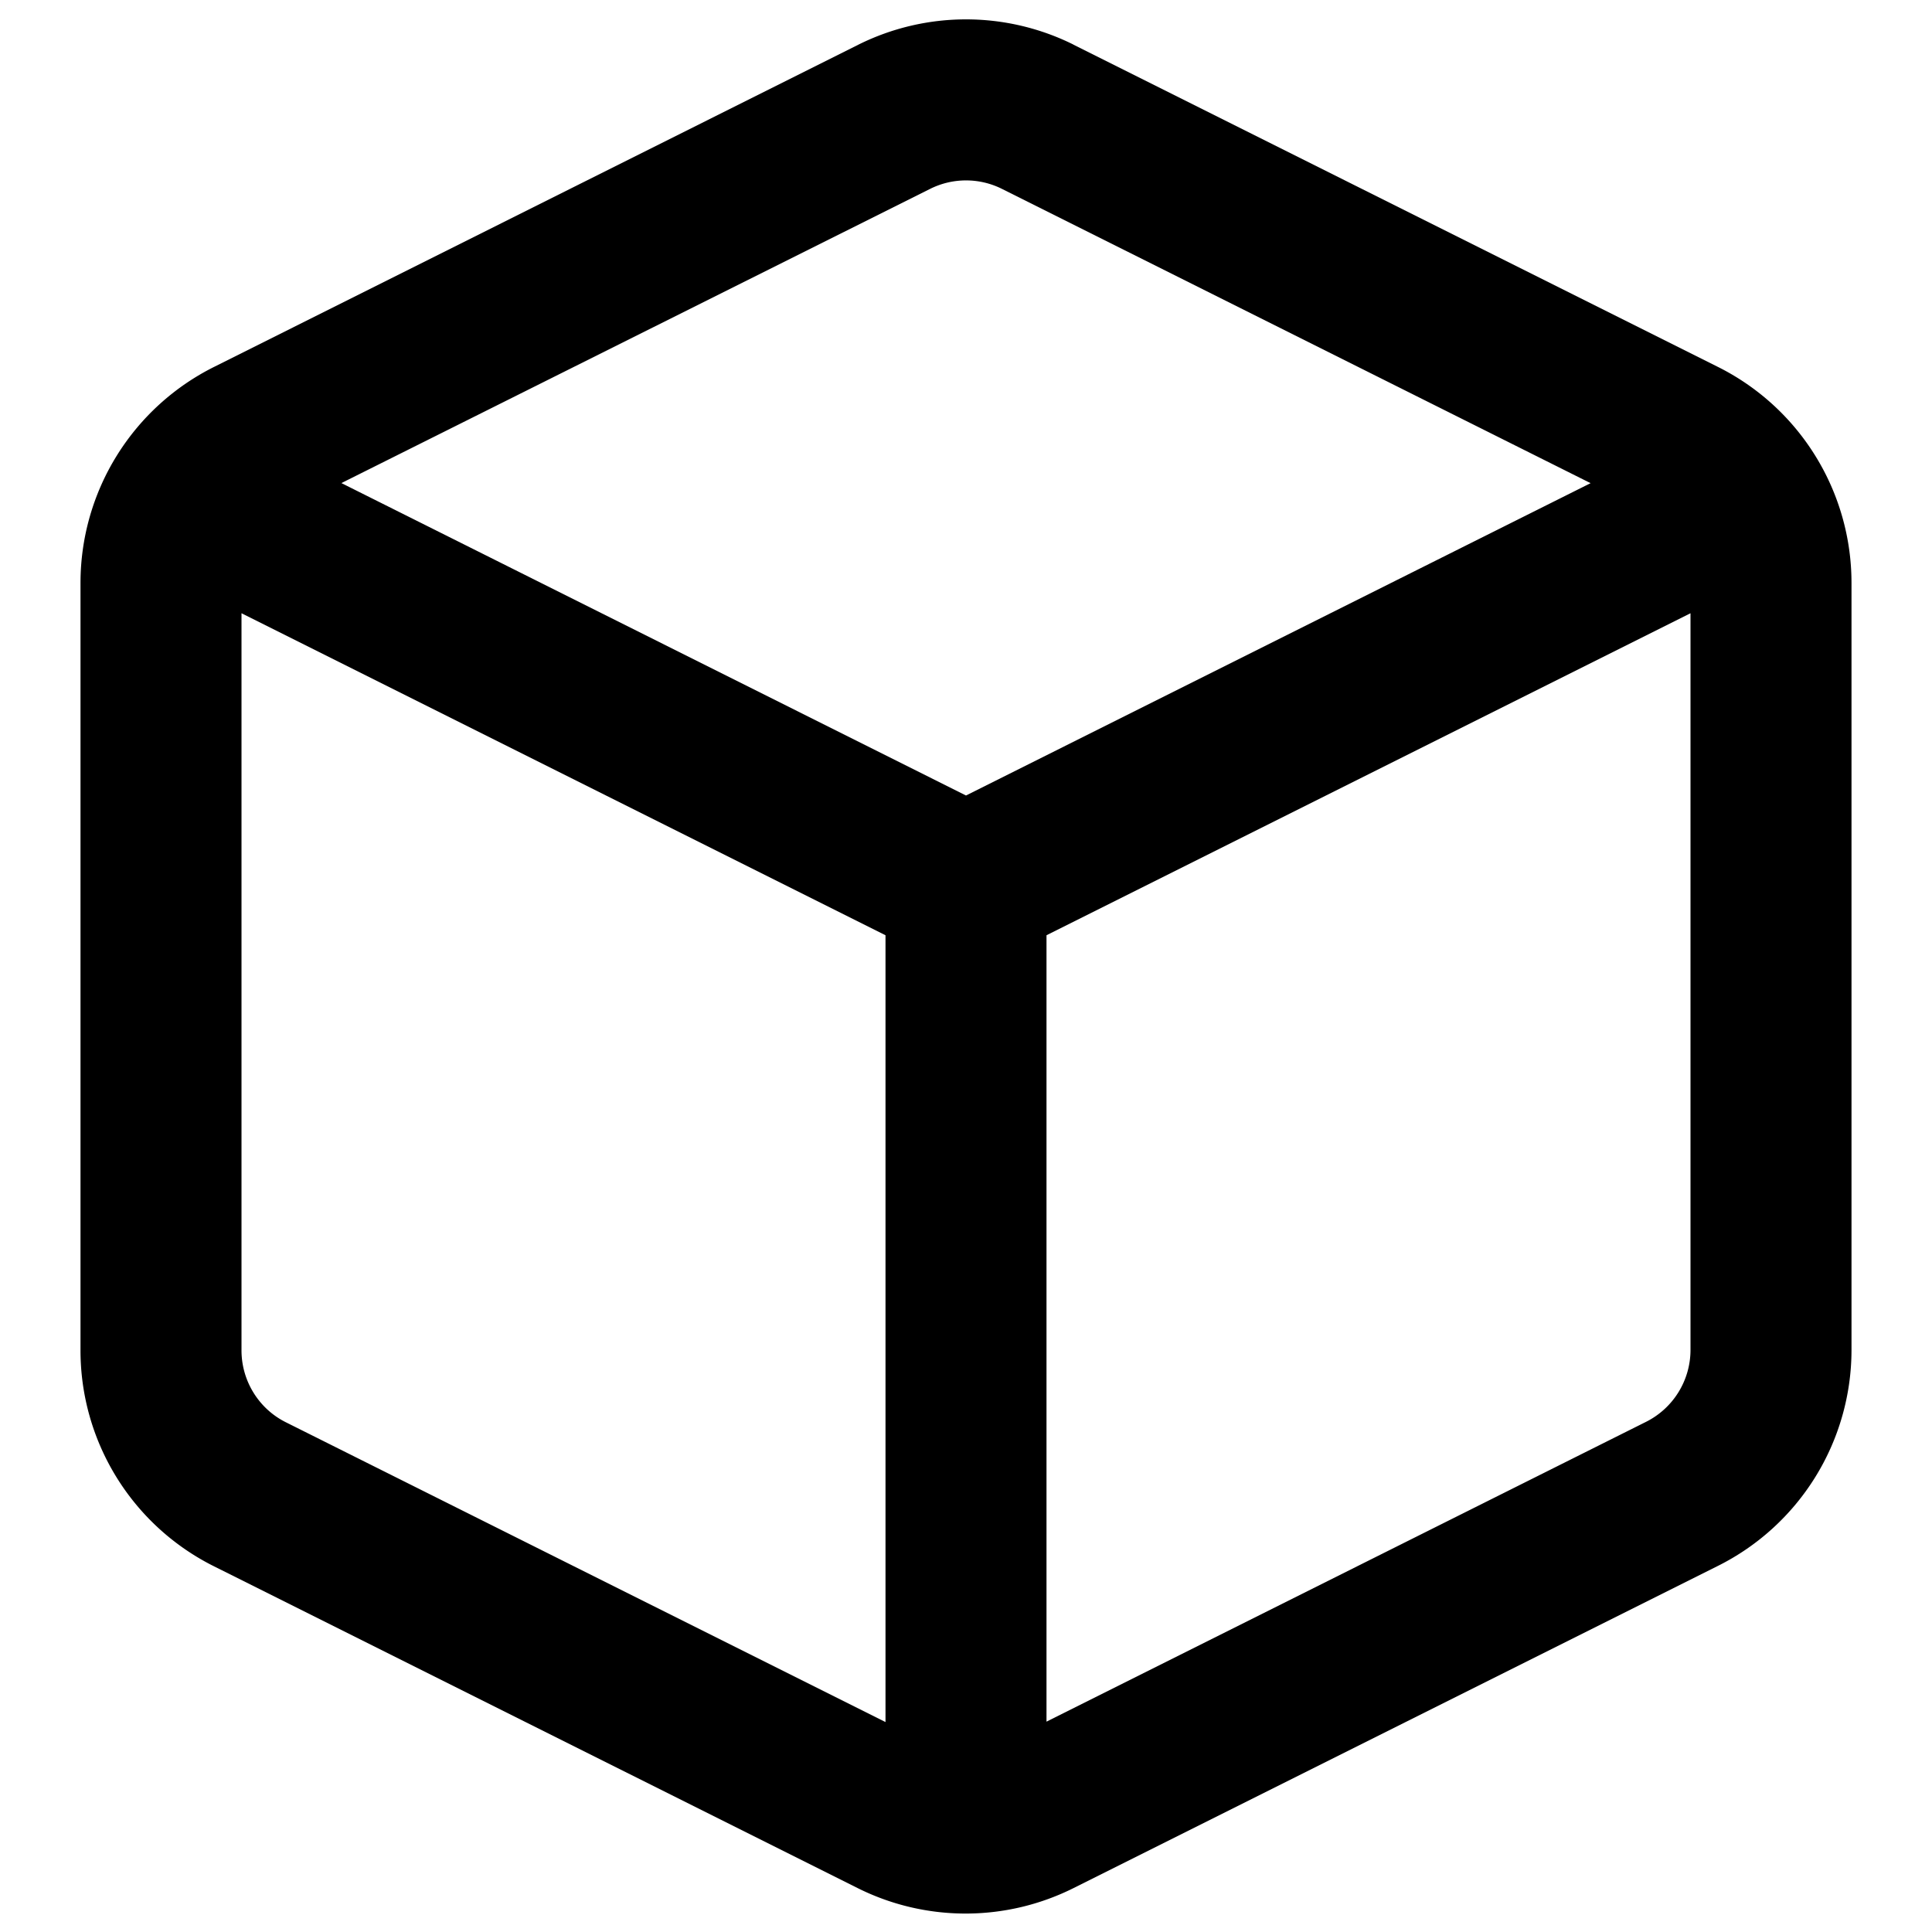 <svg width="24" height="24" xmlns="http://www.w3.org/2000/svg"><path d="M13 21.387l7.445-3.723A1 1 0 0 0 21 16.77V7.618l-8 4v9.769zm-2 .005v-9.774l-8-4v9.149c-.003.38.21.729.547.899L11 21.392zm8.759-15.39l-7.315-3.657a.999.999 0 0 0-.887 0L4.241 6.001 12 9.882l7.759-3.88zM13.335.555l8 4A3 3 0 0 1 23 7.24v9.53a3 3 0 0 1-1.663 2.684l-8 4a3 3 0 0 1-2.684 0L2.65 19.453A2.997 2.997 0 0 1 1 16.76V7.24a3 3 0 0 1 1.663-2.684L10.665.554a3 3 0 0 1 2.67 0z" fill="#000" fill-rule="nonzero"/></svg>
